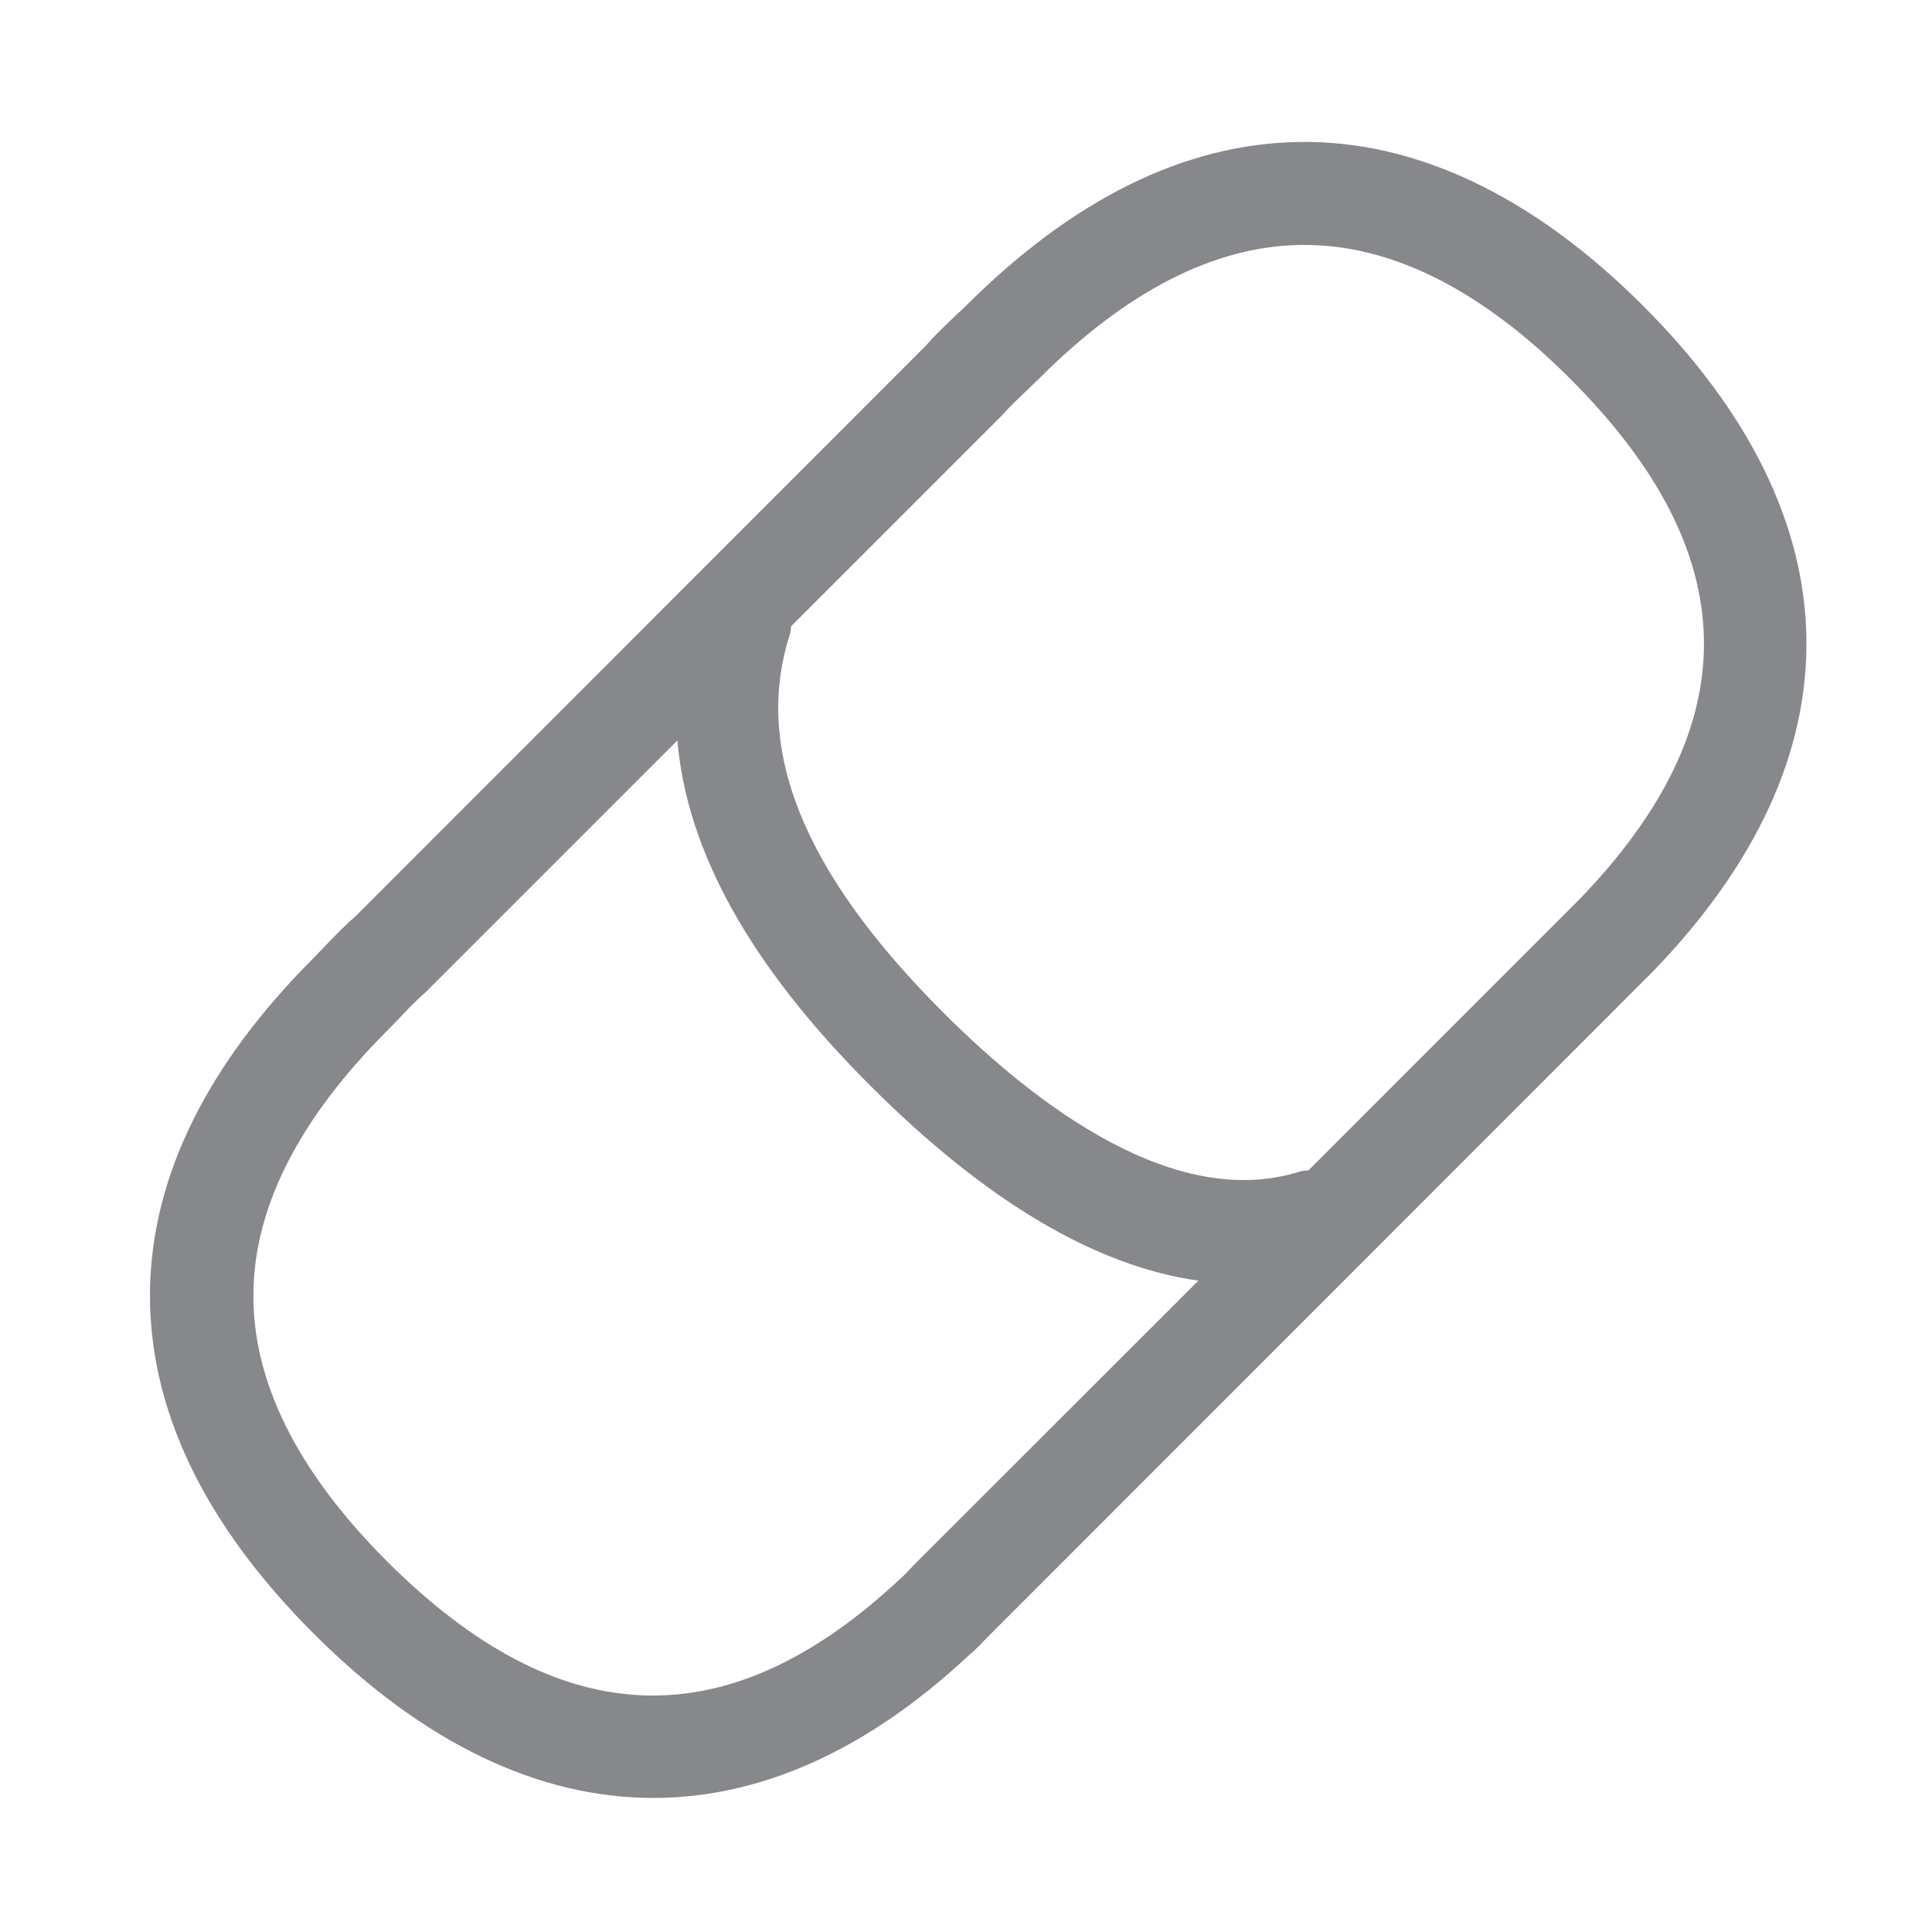 <svg width="28" height="28" viewBox="0 0 28 28" fill="none" xmlns="http://www.w3.org/2000/svg">
<path fill-rule="evenodd" clip-rule="evenodd" d="M22.88 13.044L18.963 16.962C18.925 16.969 18.888 16.962 18.847 16.976C17.044 17.553 15.035 16.04 13.666 14.67C11.634 12.638 10.91 10.842 11.453 9.175C11.463 9.141 11.46 9.107 11.466 9.076L14.523 6.019C14.626 5.903 14.738 5.794 14.851 5.688L15.063 5.483C16.323 4.223 17.593 3.571 18.84 3.55H18.908C20.175 3.55 21.47 4.202 22.754 5.487C25.302 8.031 25.339 10.507 22.88 13.044ZM13.294 22.631L13.191 22.737C13.154 22.778 13.119 22.816 13.051 22.877C10.551 25.22 8.119 25.134 5.609 22.628C4.301 21.32 3.649 20.005 3.673 18.717C3.693 17.474 4.346 16.204 5.606 14.943L5.811 14.732C5.92 14.616 6.029 14.503 6.183 14.366L9.817 10.732C9.957 12.344 10.872 13.994 12.611 15.732C14.284 17.406 15.879 18.352 17.368 18.56L13.294 22.631ZM23.809 4.428C22.204 2.823 20.489 2.024 18.809 2.058C17.163 2.088 15.548 2.888 14.004 4.428L13.816 4.605C13.666 4.749 13.519 4.889 13.423 5.005L5.162 13.27C5.012 13.4 4.868 13.547 4.721 13.7L4.544 13.885C3 15.428 2.204 17.044 2.174 18.686C2.146 20.394 2.942 22.075 4.551 23.68C6.135 25.264 7.805 26.057 9.469 26.057C11.022 26.057 12.569 25.367 14.041 23.99C14.123 23.922 14.199 23.847 14.274 23.765L23.942 14.093C26.972 10.972 26.924 7.539 23.809 4.428Z" fill="#86888C"/>
</svg>
